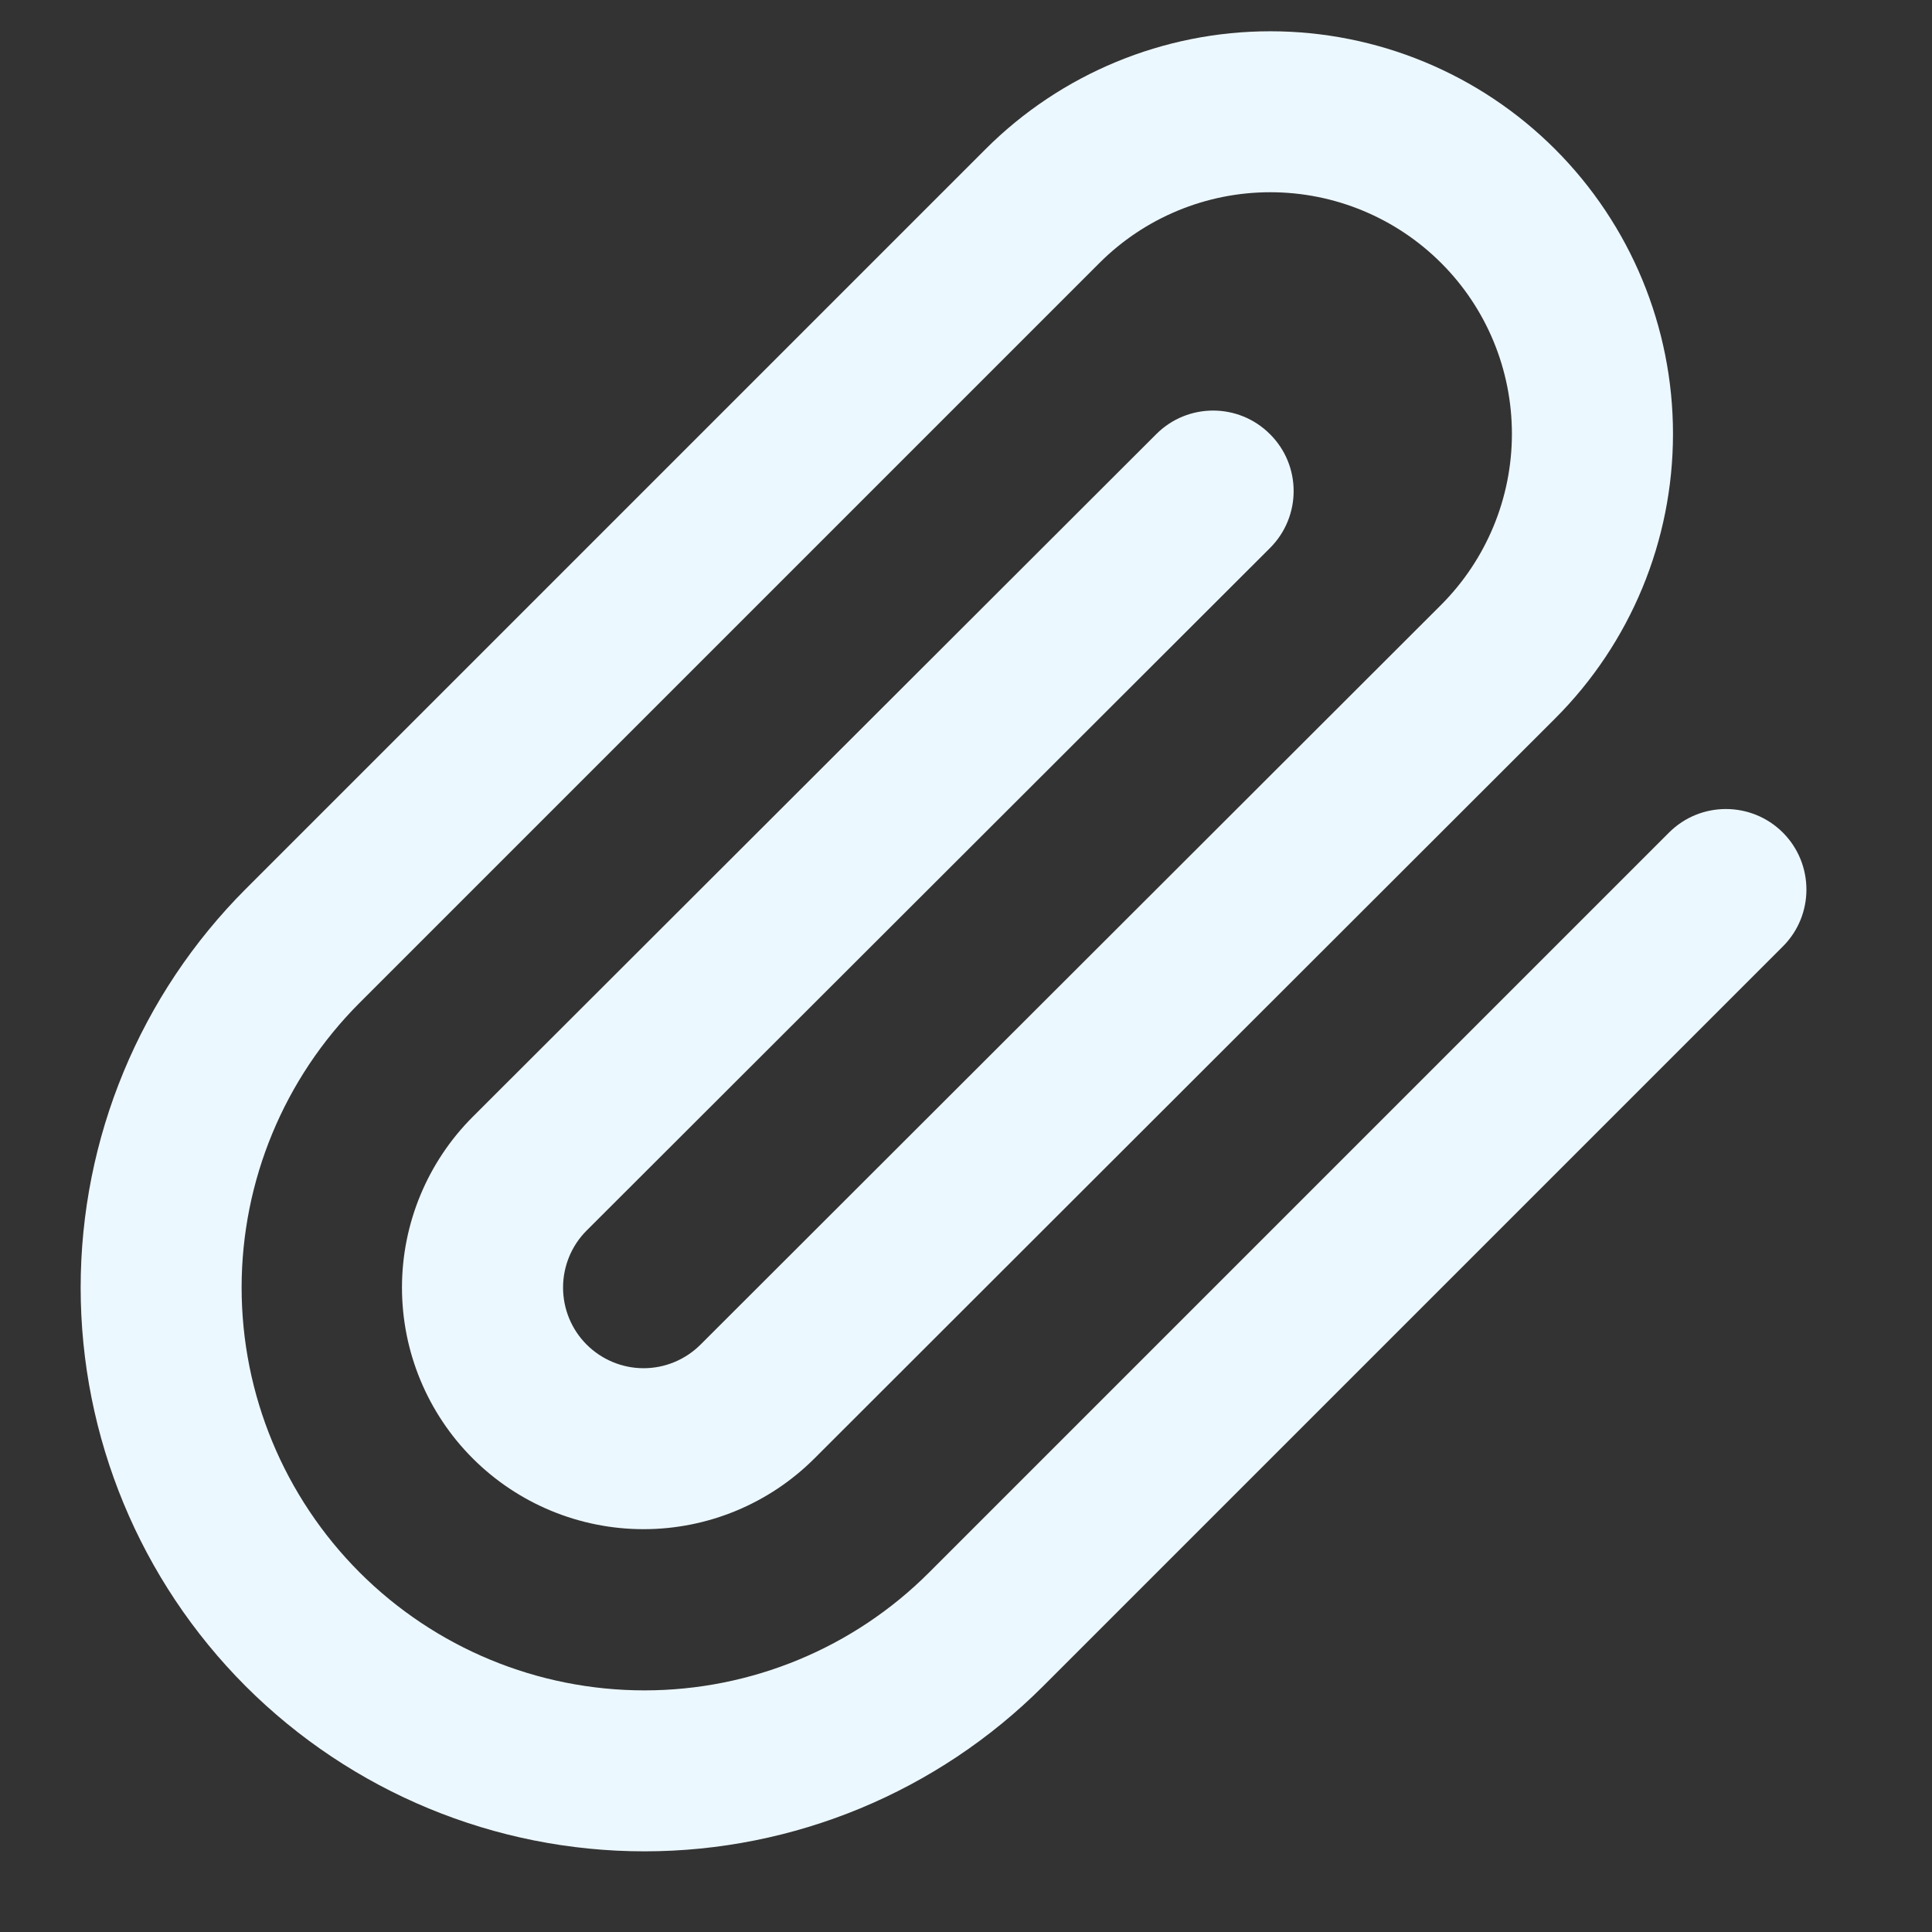 <svg width="16" height="16" viewBox="0 0 16 16" fill="none" xmlns="http://www.w3.org/2000/svg">
<rect x="0" y="0" width="16" height="16" fill="#333333" stroke="none"/>
<path fill-rule="evenodd" clip-rule="evenodd" d="M10.52 1.592C9.989 1.592 9.48 1.803 9.105 2.178L2.978 8.305C2.353 8.93 2.001 9.779 2.001 10.663C2.001 11.548 2.353 12.396 2.978 13.022C3.604 13.648 4.452 13.999 5.337 13.999C6.221 13.999 7.07 13.648 7.695 13.022L13.822 6.895C14.082 6.635 14.504 6.635 14.765 6.895C15.025 7.156 15.025 7.578 14.765 7.838L8.638 13.965C7.762 14.84 6.575 15.332 5.337 15.332C4.098 15.332 2.911 14.84 2.035 13.965C1.16 13.089 0.668 11.902 0.668 10.663C0.668 9.425 1.16 8.238 2.035 7.362L8.162 1.235C8.787 0.61 9.636 0.259 10.52 0.259C11.405 0.259 12.253 0.61 12.878 1.235C13.504 1.861 13.855 2.709 13.855 3.593C13.855 4.478 13.504 5.326 12.878 5.951L6.745 12.078C6.37 12.453 5.861 12.664 5.33 12.664C4.799 12.664 4.29 12.453 3.915 12.078C3.54 11.703 3.329 11.194 3.329 10.663C3.329 10.133 3.54 9.624 3.915 9.249L9.576 3.595C9.836 3.335 10.258 3.335 10.518 3.596C10.779 3.856 10.778 4.278 10.518 4.538L4.858 10.191C4.733 10.316 4.663 10.486 4.663 10.663C4.663 10.84 4.733 11.01 4.858 11.135C4.983 11.26 5.153 11.331 5.33 11.331C5.507 11.331 5.677 11.26 5.802 11.135L11.935 5.009C12.31 4.633 12.521 4.124 12.521 3.593C12.521 3.062 12.311 2.553 11.935 2.178C11.56 1.803 11.051 1.592 10.52 1.592Z" fill="#ECF8FF"/>
</svg>
